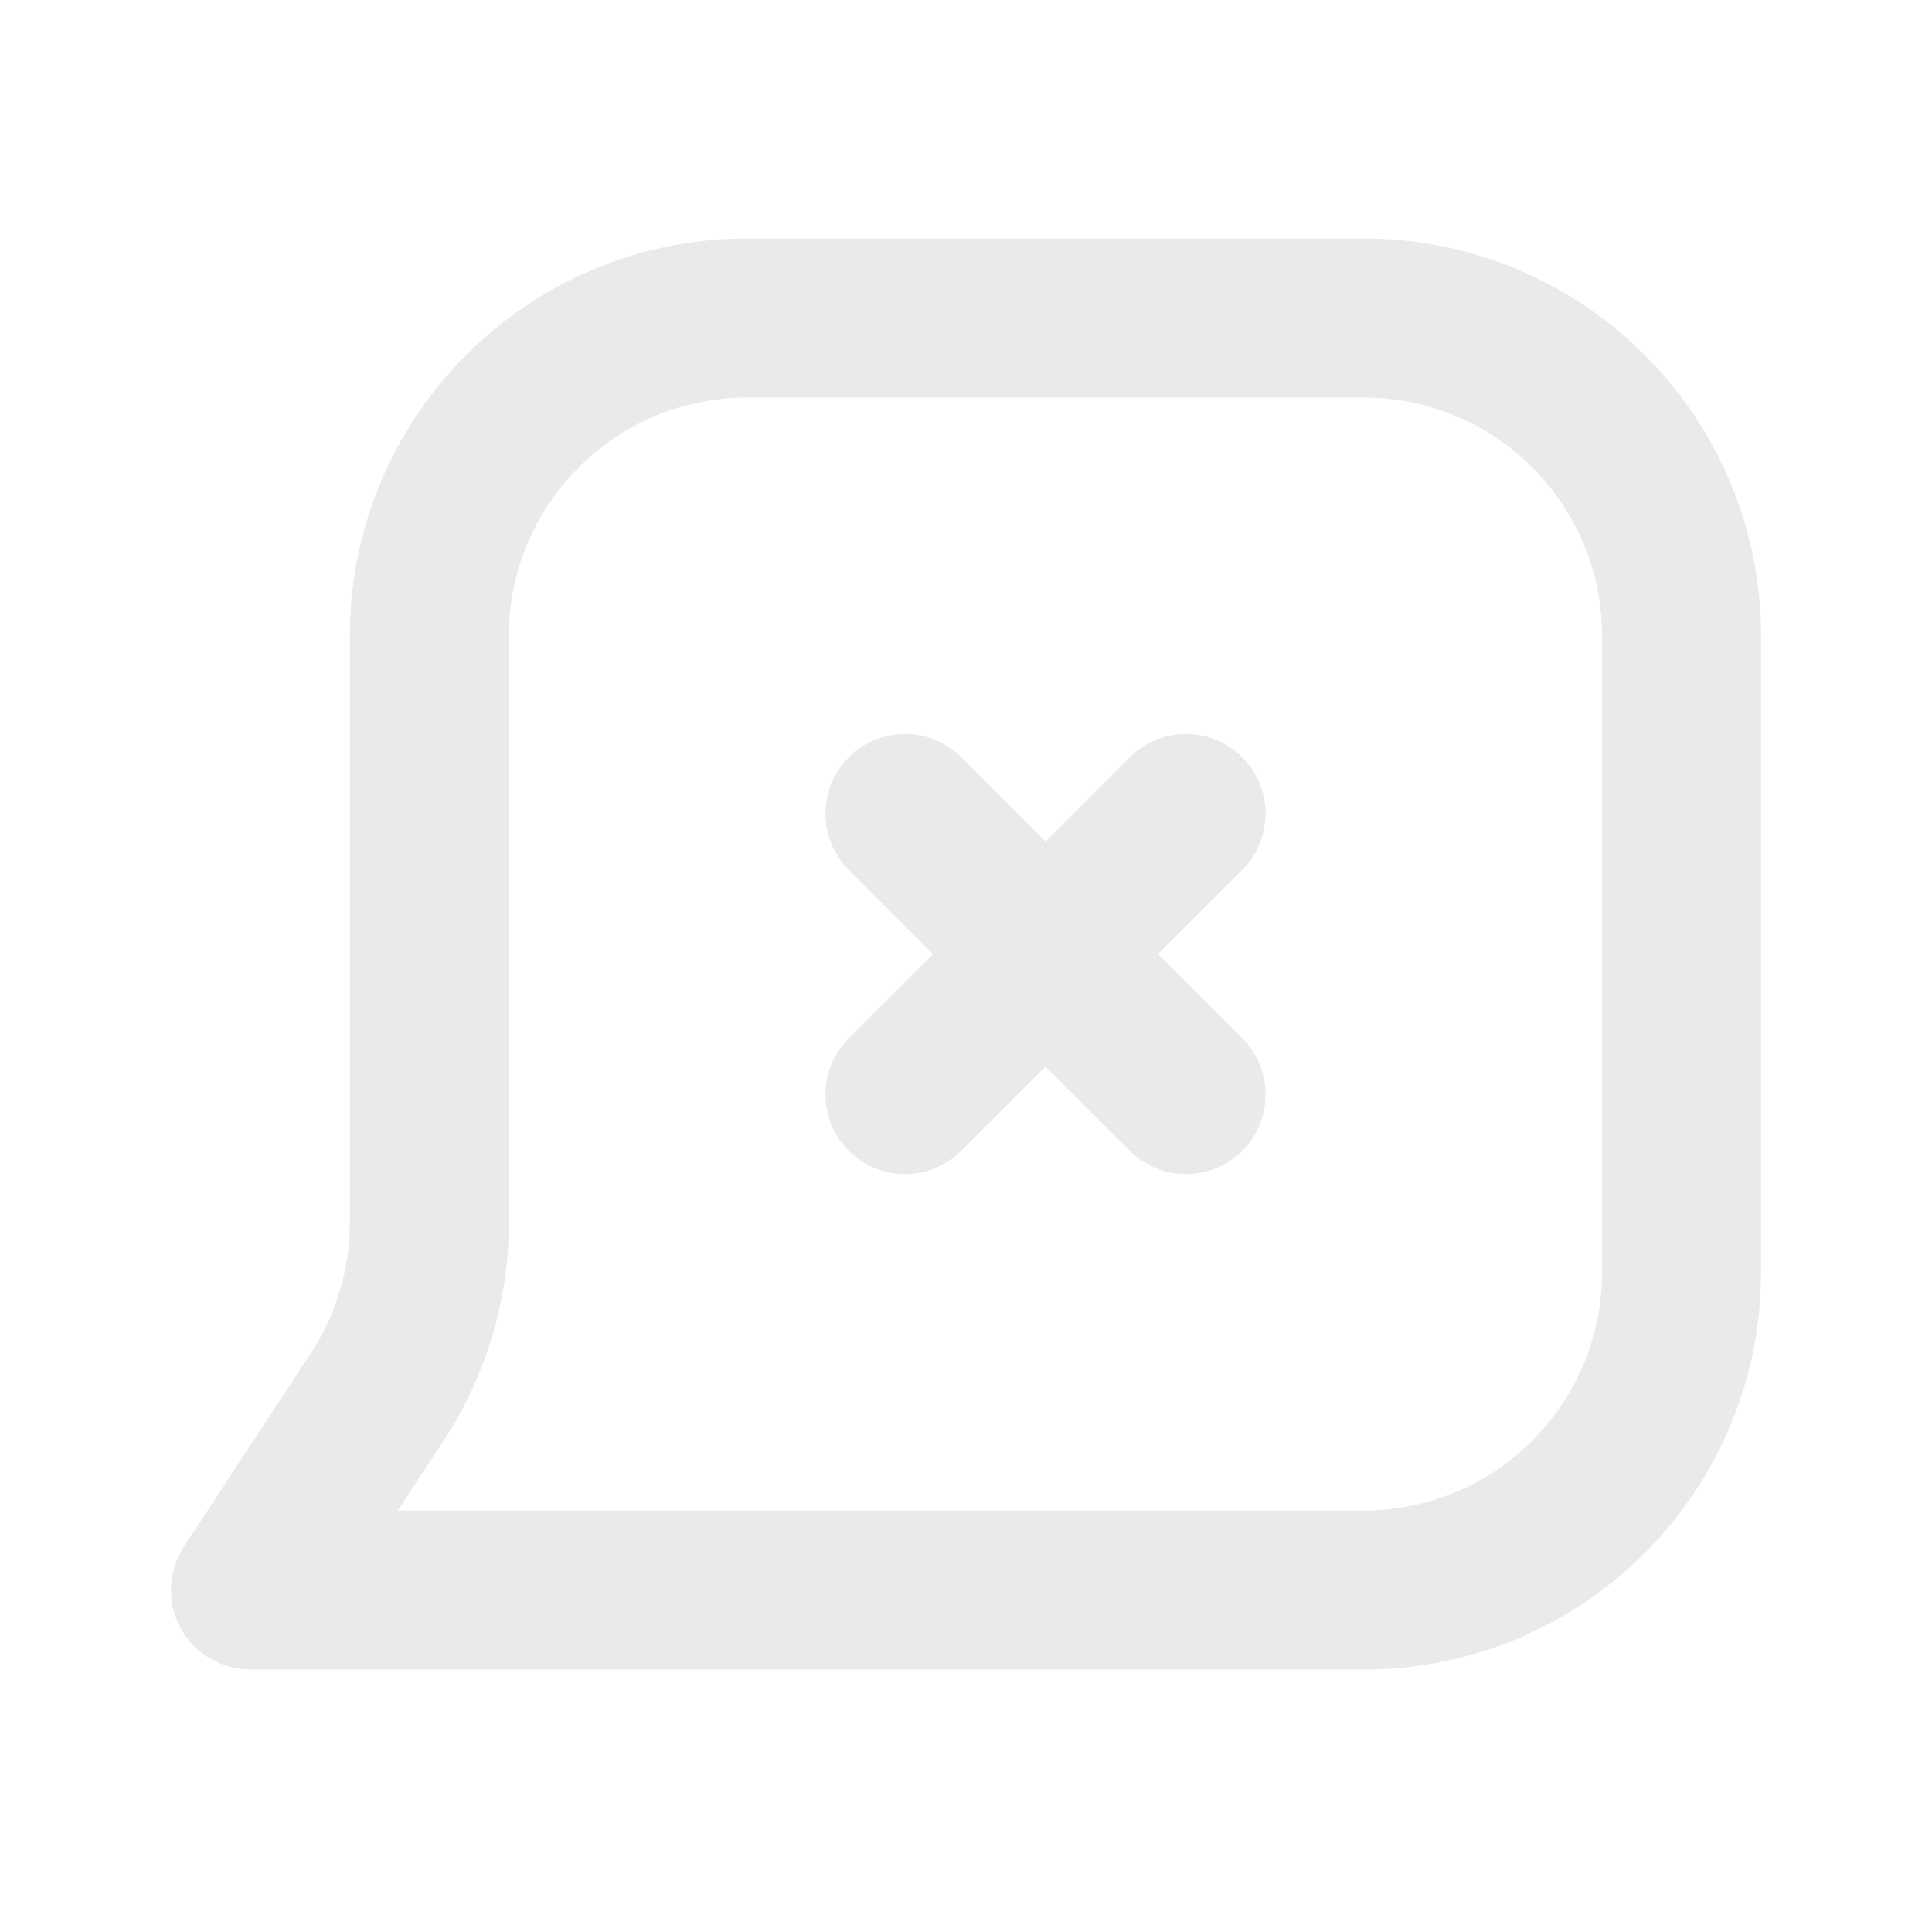 <svg width="81" height="80" viewBox="0 0 81 80" fill="none" xmlns="http://www.w3.org/2000/svg">
<path fill-rule="evenodd" clip-rule="evenodd" d="M14.667 26.667C14.667 17.462 22.129 10 31.333 10H57.167C66.371 10 73.833 17.462 73.833 26.667V53.333C73.833 62.538 66.371 70 57.167 70H10.5C9.275 70 8.149 69.328 7.567 68.25C6.985 67.172 7.041 65.862 7.713 64.838L13.027 56.74C14.097 55.11 14.667 53.203 14.667 51.254V26.667ZM31.333 16.667C25.811 16.667 21.333 21.144 21.333 26.667V51.254C21.333 54.503 20.384 57.681 18.601 60.398L16.675 63.333H57.167C62.69 63.333 67.167 58.856 67.167 53.333V26.667C67.167 21.144 62.69 16.667 57.167 16.667H31.333ZM35.584 31.75C36.886 30.449 38.996 30.449 40.298 31.75L43.833 35.286L47.369 31.75C48.671 30.449 50.781 30.449 52.083 31.75C53.385 33.052 53.385 35.163 52.083 36.465L48.547 40L52.083 43.535C53.385 44.837 53.385 46.948 52.083 48.25C50.781 49.551 48.671 49.551 47.369 48.25L43.833 44.714L40.298 48.25C38.996 49.551 36.886 49.551 35.584 48.25C34.282 46.948 34.282 44.837 35.584 43.535L39.119 40L35.584 36.465C34.282 35.163 34.282 33.052 35.584 31.75Z" fill="#EAEAEA"/>
</svg>
